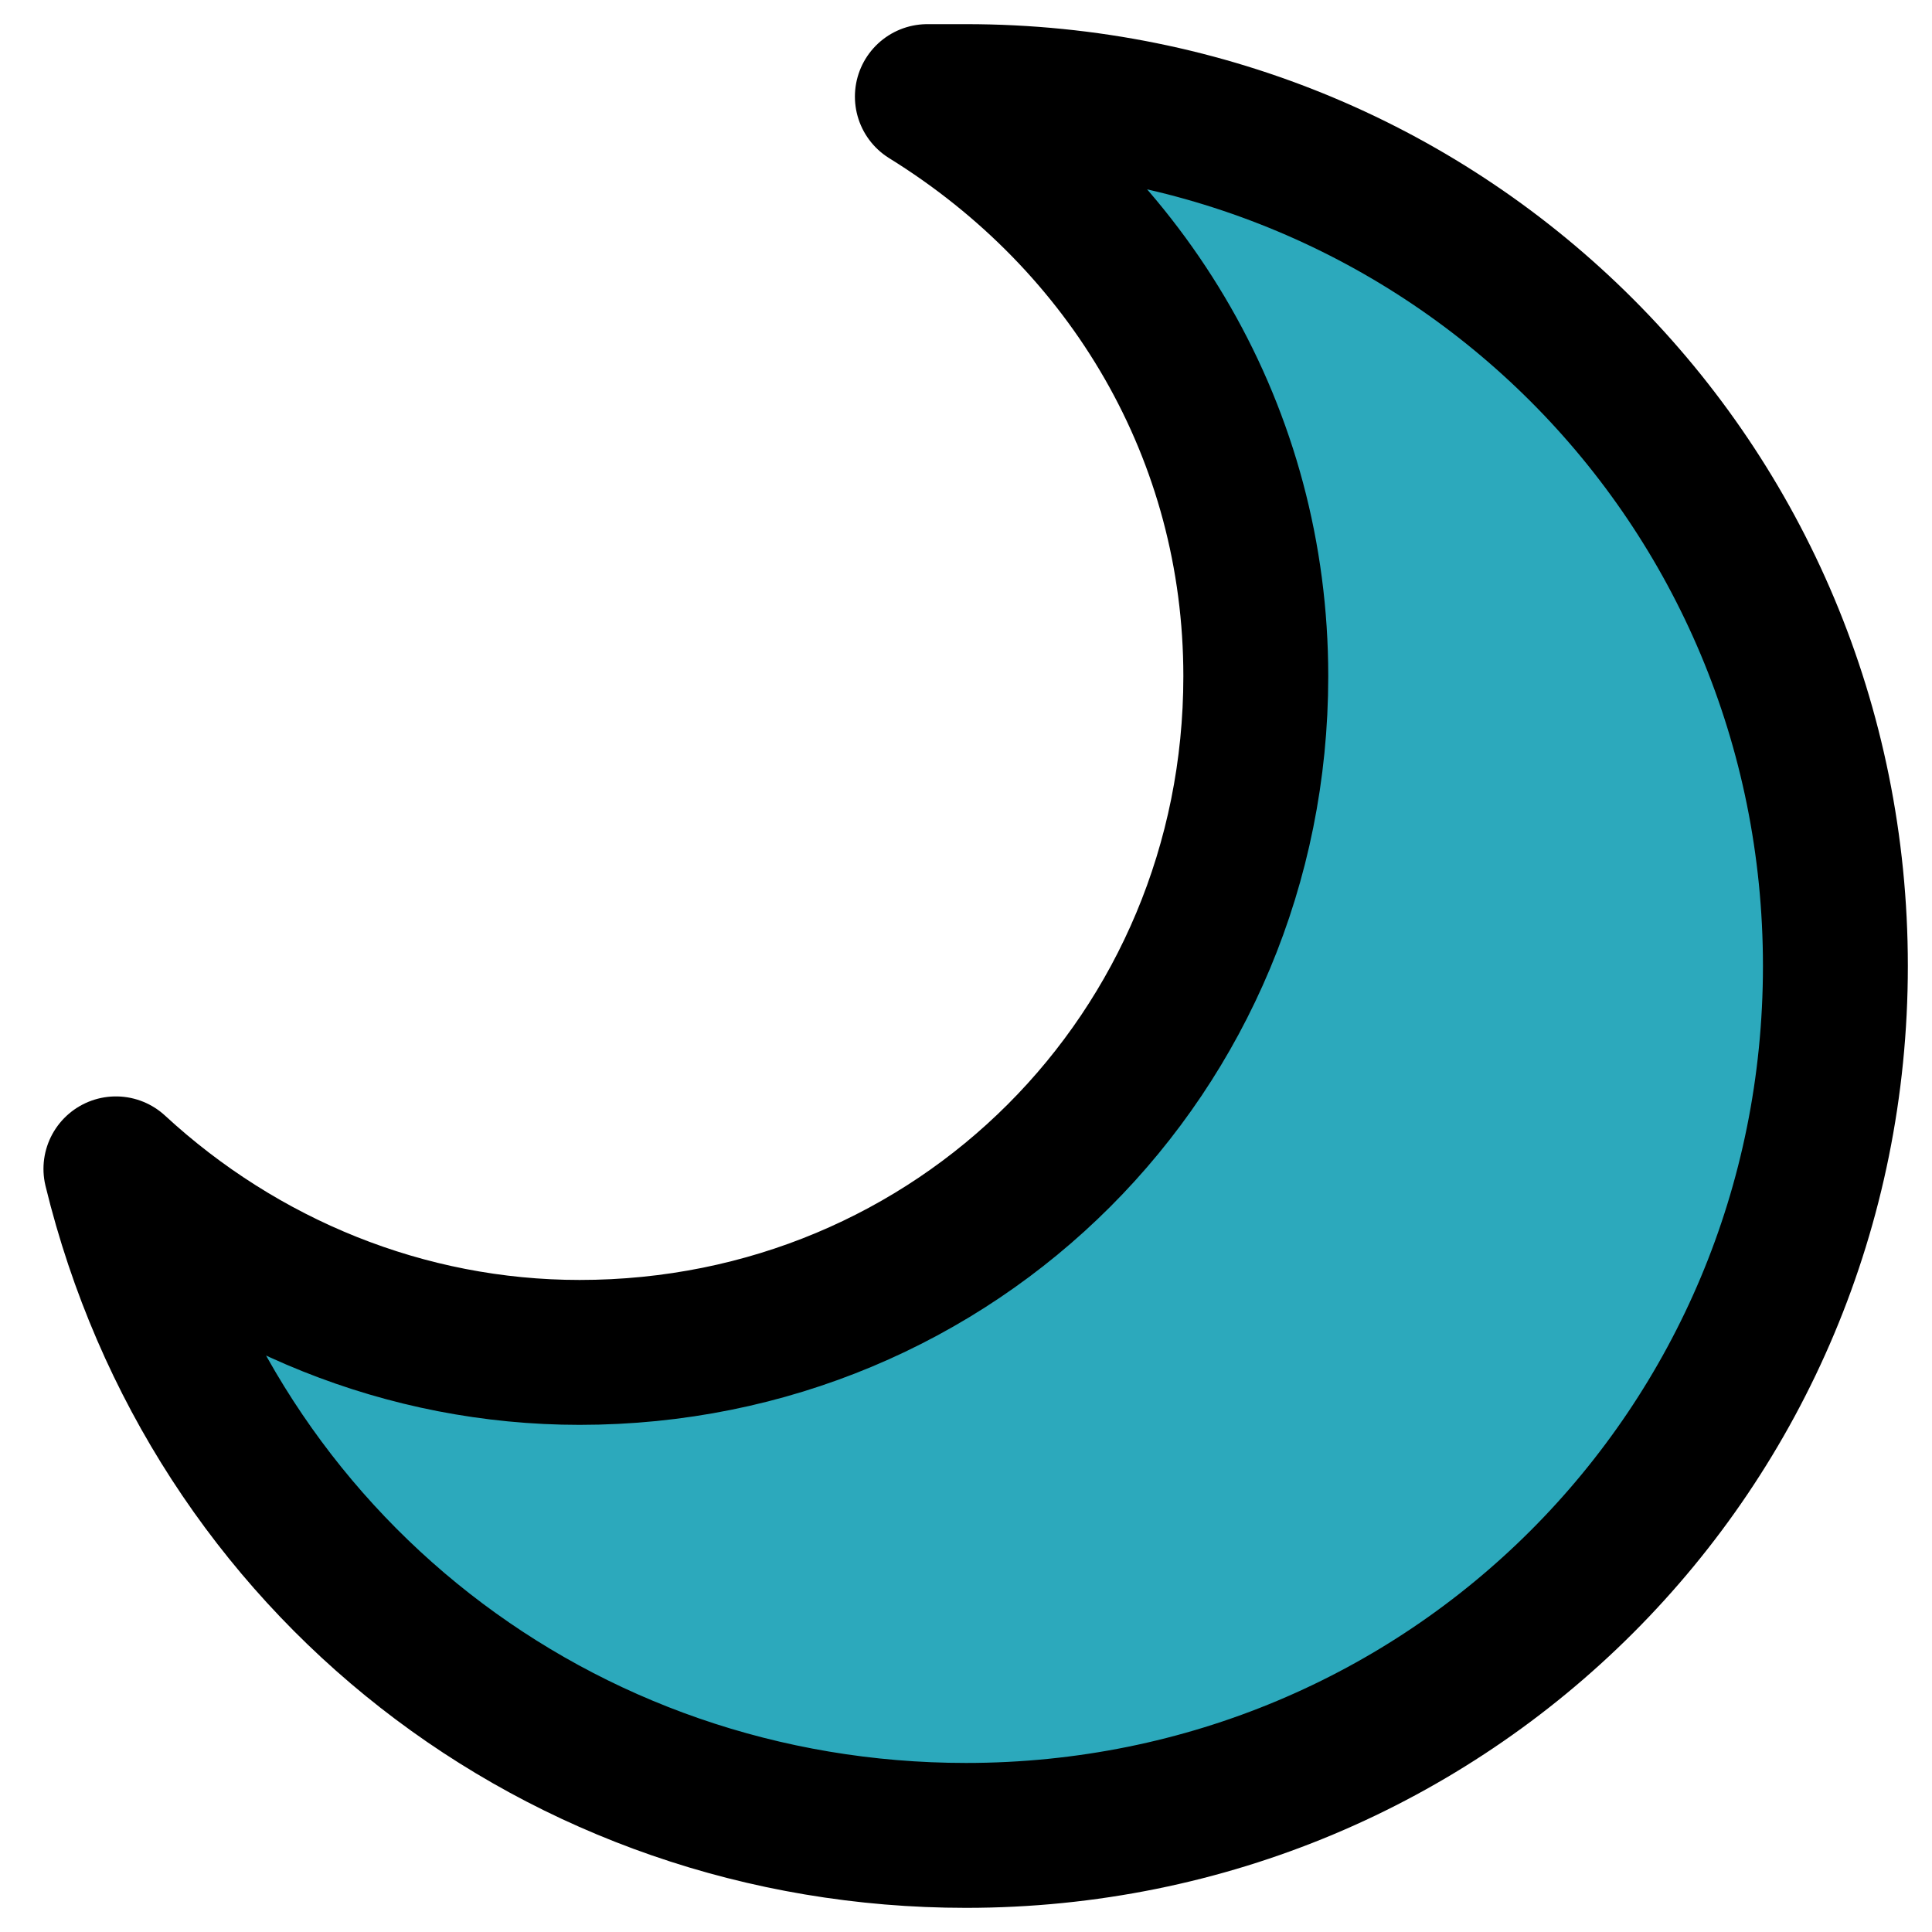 <?xml version="1.0" encoding="utf-8"?>
<!-- Generator: Adobe Illustrator 21.1.0, SVG Export Plug-In . SVG Version: 6.00 Build 0)  -->
<svg version="1.1" id="Layer_1" xmlns="http://www.w3.org/2000/svg" xmlns:xlink="http://www.w3.org/1999/xlink" x="0px" y="0px"
	 viewBox="0 0 20 20" style="enable-background:new 0 0 20 20;" xml:space="preserve">
<style type="text/css">
	.st0{fill:#2CA9BC;}
	.st1{fill:none;stroke:#000000;stroke-width:1.5;stroke-linecap:round;stroke-linejoin:round;}
</style>
<g id="moon-alt" transform="translate(-2 -2)">
	<path id="secondary" class="st0" d="M21,12c0,5-4,9-9,9c-4.2,0-7.8-2.8-8.8-6.9C4.5,15.3,6.2,16,8,16c3.9,0,7-3.1,7-7
		c0-2.5-1.3-4.7-3.4-6H12C17,3,21,7,21,12z"/>
	<path id="primary" class="st1" d="M21,12c0,5-4,9-9,9c-4.2,0-7.8-2.8-8.8-6.9C4.5,15.3,6.2,16,8,16c3.9,0,7-3.1,7-7
		c0-2.5-1.3-4.7-3.4-6H12C17,3,21,7,21,12z"/>
</g>
</svg>
